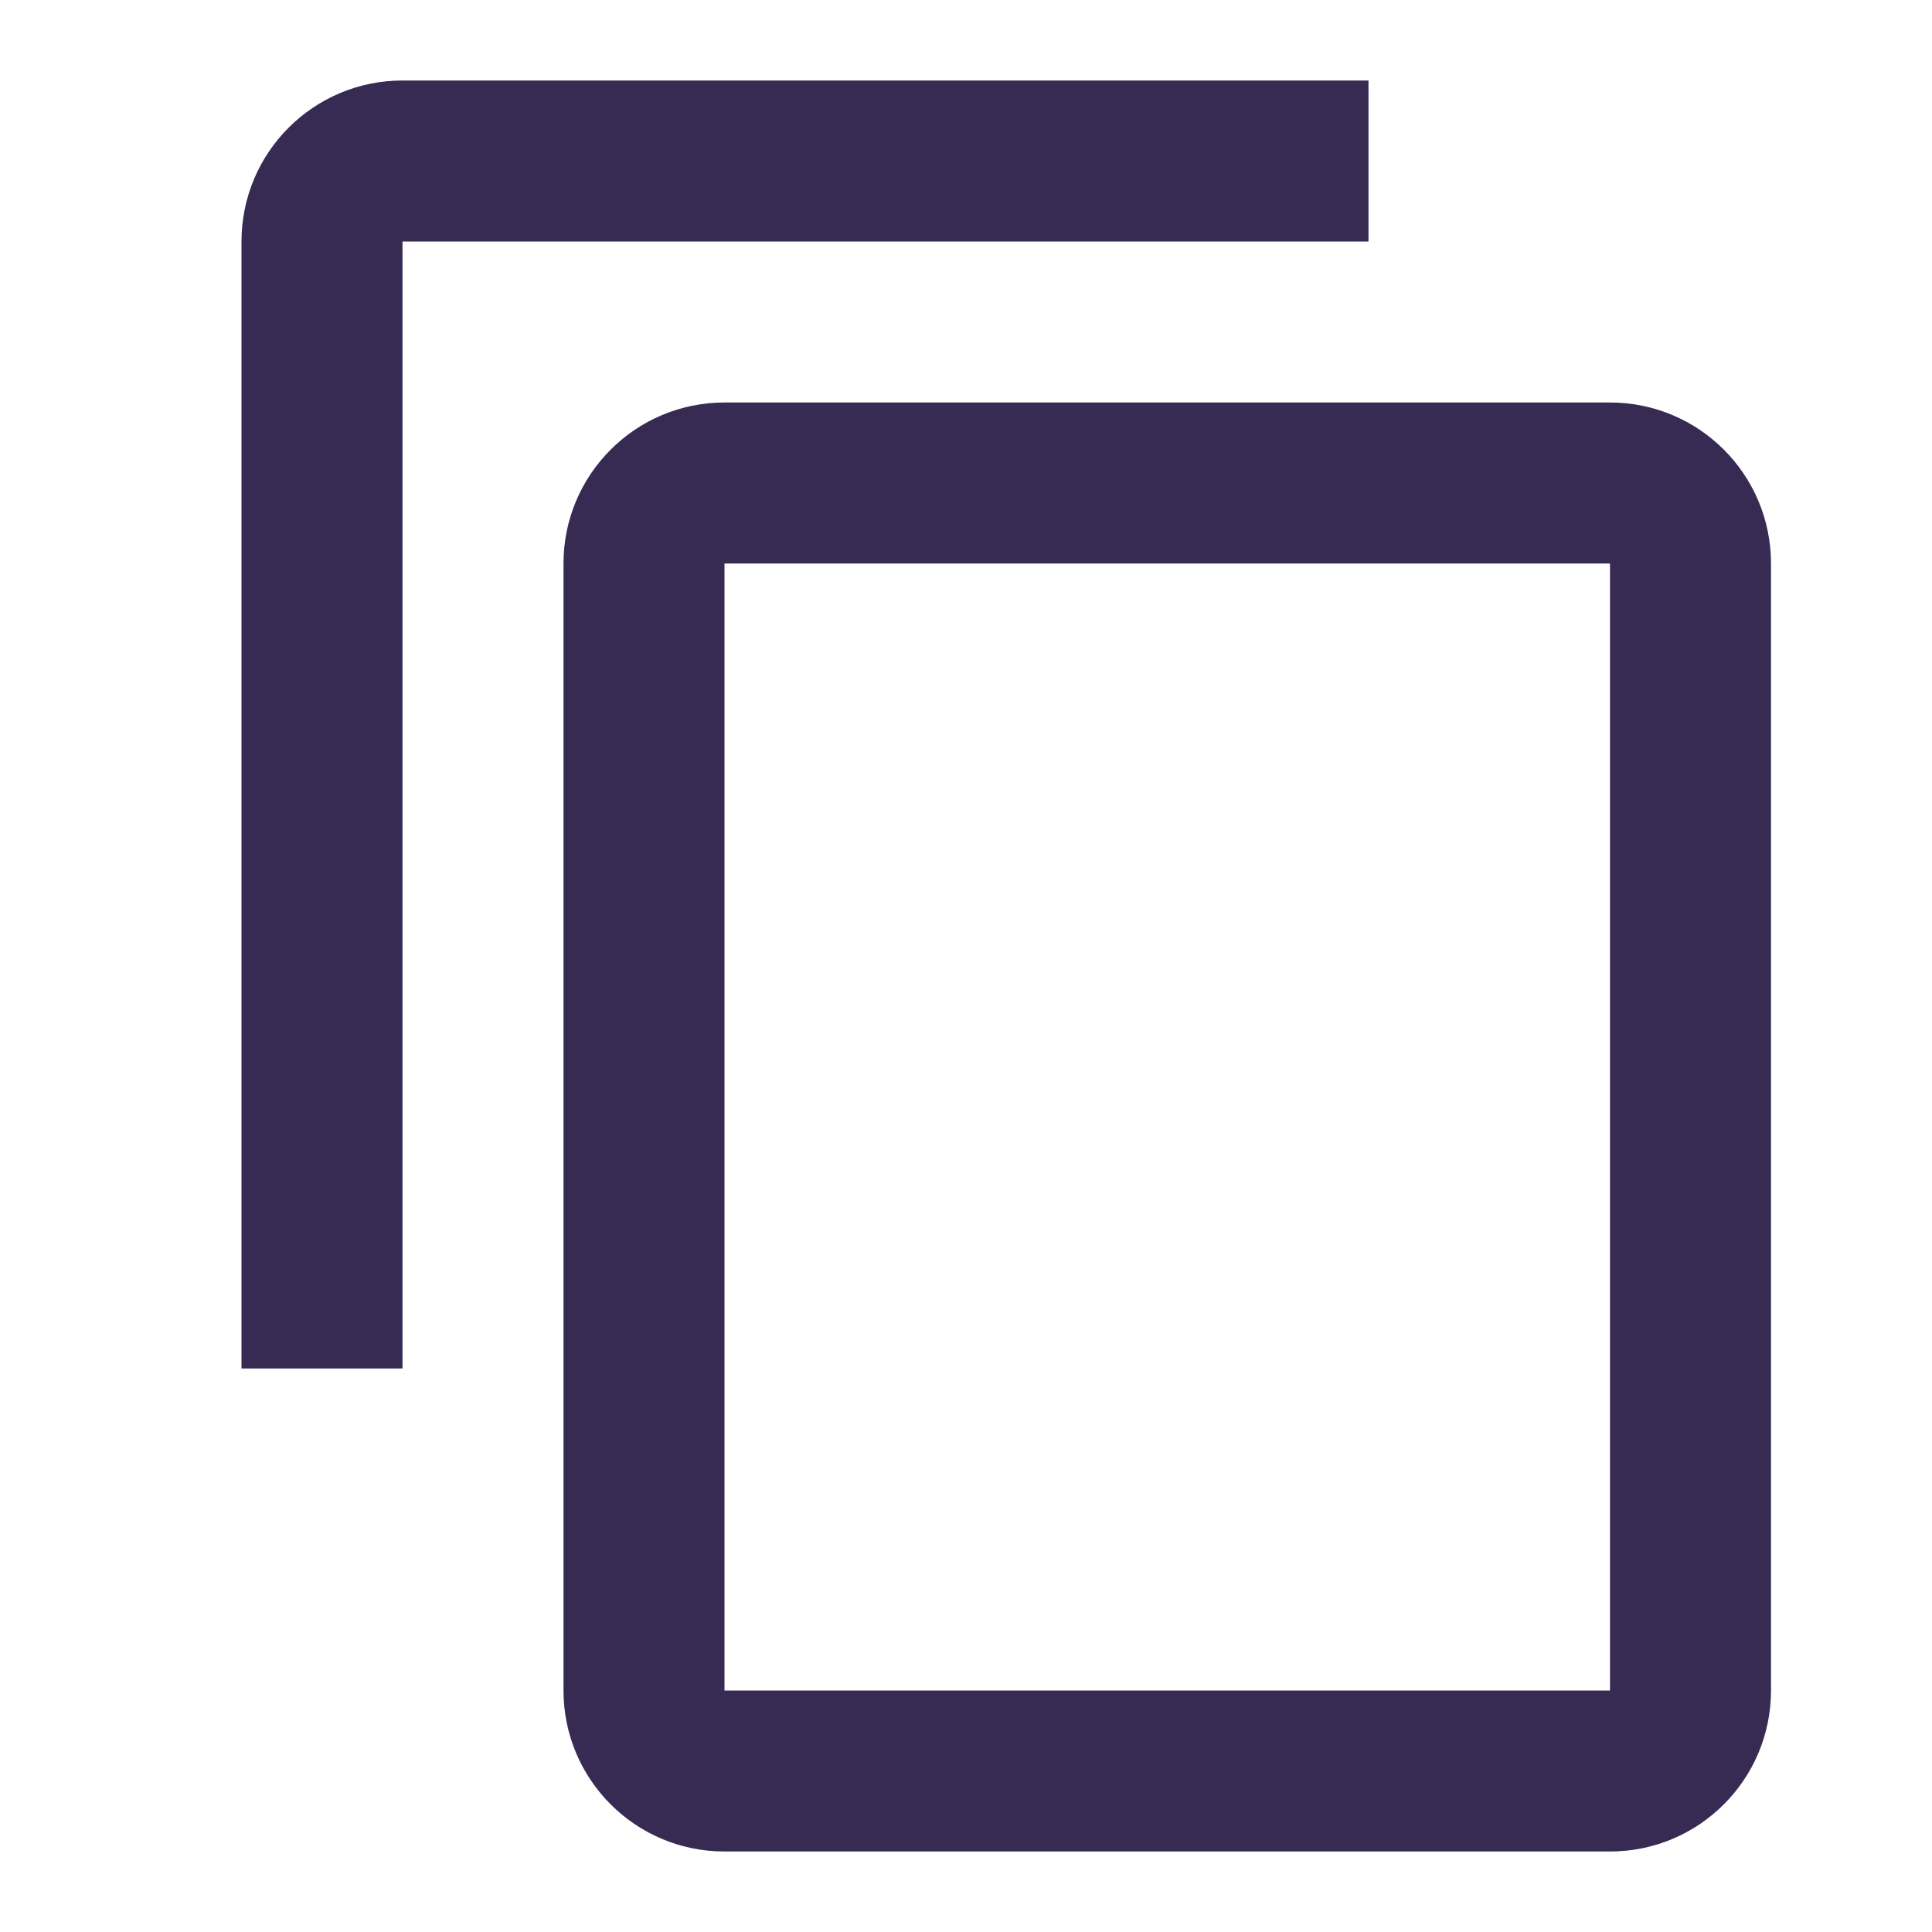 <?xml version="1.0" encoding="UTF-8"?>
<svg width="24px" height="24px" viewBox="0 0 24 24" version="1.1" xmlns="http://www.w3.org/2000/svg" xmlns:xlink="http://www.w3.org/1999/xlink">
    <!-- Generator: Sketch 54.1 (76490) - https://sketchapp.com -->
    <title>Icon/Dark/Copy</title>
    <desc>Created with Sketch.</desc>
    <g id="Icon/Dark/Copy" stroke="none" stroke-width="1" fill="none" fill-rule="evenodd">
        <g id="content-copy" transform="translate(3, 1)" fill="#382B53" fill-rule="nonzero">
            <path d="M17,20 L6,20 L6,6 L17,6 L17,20 Z M17,4 L6,4 C4.895,4 4,4.895 4,6 L4,20 C4,21.105 4.895,22 6,22 L17,22 C18.105,22 19,21.105 19,20 L19,6 C19,4.895 18.105,4 17,4 L17,4 Z M14,0 L2,0 C0.895,-1.11022302e-16 0,0.895 0,2 L0,16 L2,16 L2,2 L14,2 L14,0 Z" id="Shape"></path>
        </g>
    </g>
</svg>